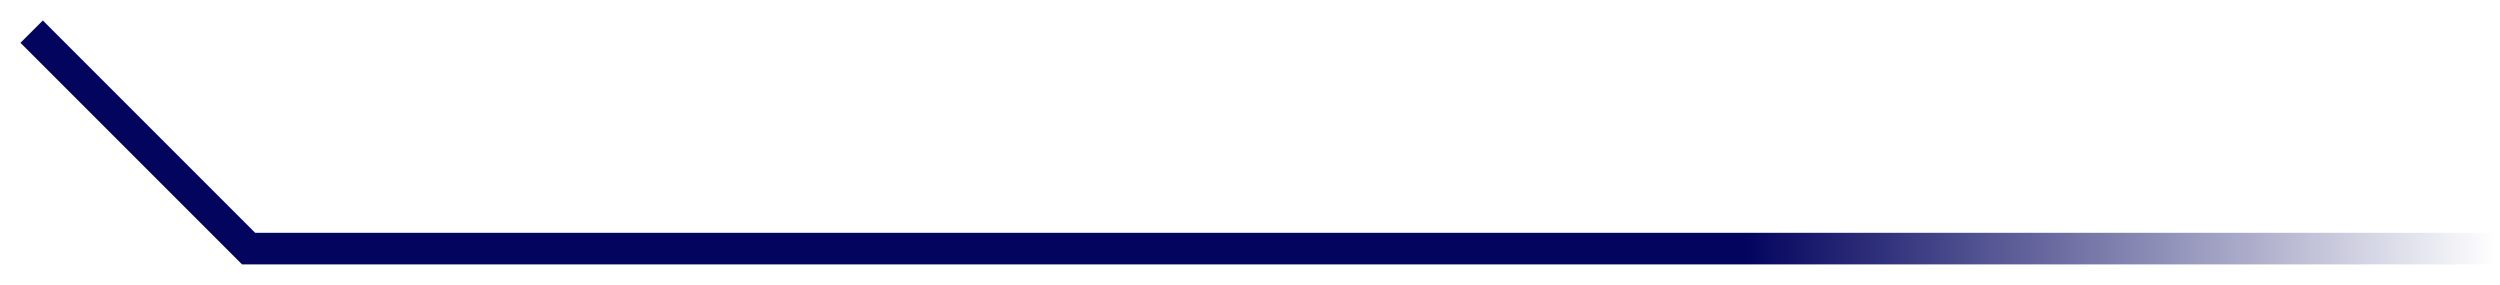<svg width="79" height="9" fill="none" xmlns="http://www.w3.org/2000/svg"><path d="M1 1l6.856 6.856h70.986" stroke="url(#paint0_linear_144_648)"/><defs><linearGradient id="paint0_linear_144_648" x1="1" y1="4.428" x2="78.842" y2="4.428" gradientUnits="userSpaceOnUse"><stop offset=".696" stop-color="#03045E"/><stop offset="1" stop-color="#03045E" stop-opacity="0"/></linearGradient></defs></svg>